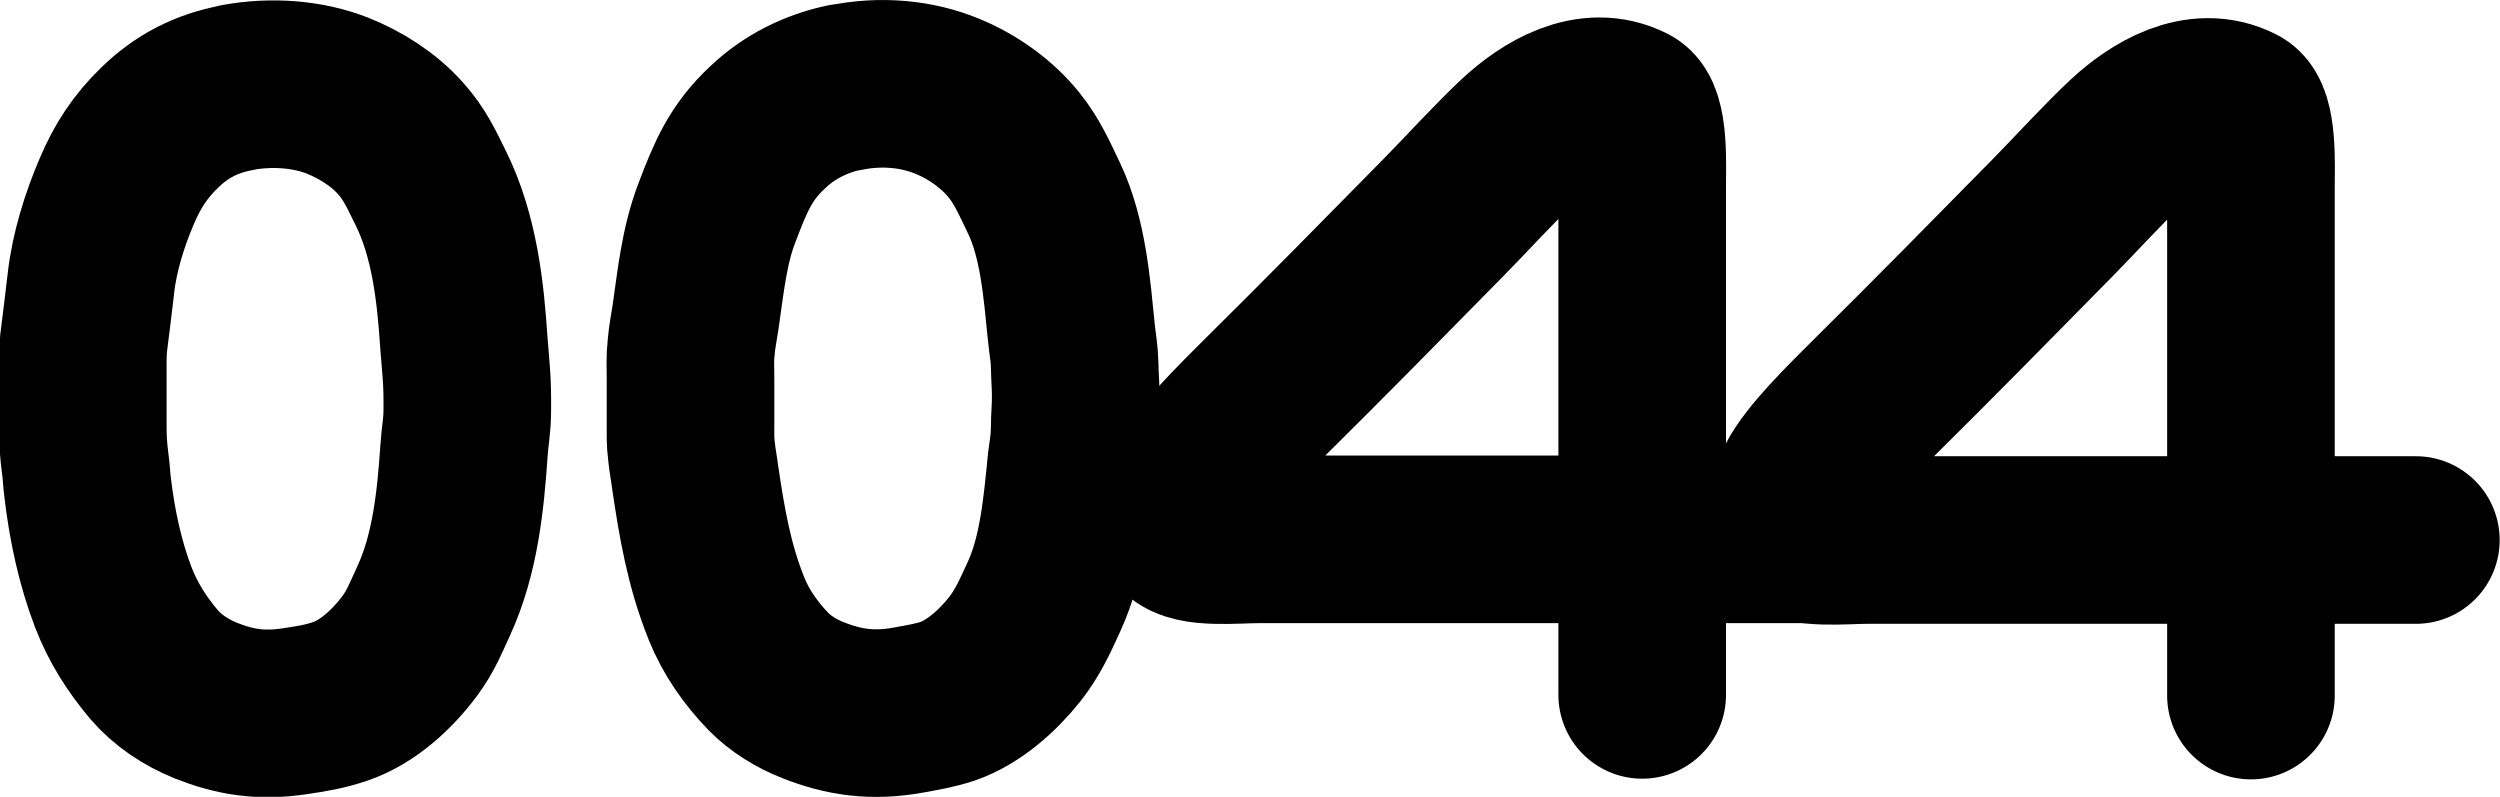 <?xml version="1.0" encoding="UTF-8" standalone="no"?>
<!-- Created with Inkscape (http://www.inkscape.org/) -->

<svg
   width="7.458mm"
   height="2.377mm"
   viewBox="0 0 7.458 2.377"
   version="1.1"
   id="svg1"
   sodipodi:docname="44.svg"
   inkscape:version="1.3.2 (091e20ef0f, 2023-11-25, custom)"
   xmlns:inkscape="http://www.inkscape.org/namespaces/inkscape"
   xmlns:sodipodi="http://sodipodi.sourceforge.net/DTD/sodipodi-0.dtd"
   xmlns="http://www.w3.org/2000/svg"
   xmlns:svg="http://www.w3.org/2000/svg">
  <sodipodi:namedview
     id="namedview1"
     pagecolor="#ffffff"
     bordercolor="#666666"
     borderopacity="1.0"
     inkscape:showpageshadow="2"
     inkscape:pageopacity="0.0"
     inkscape:pagecheckerboard="0"
     inkscape:deskcolor="#d1d1d1"
     inkscape:document-units="mm"
     inkscape:zoom="21.071937"
     inkscape:cx="18.531756"
     inkscape:cy="4.9117459"
     inkscape:window-width="1920"
     inkscape:window-height="1080"
     inkscape:window-x="0"
     inkscape:window-y="0"
     inkscape:window-maximized="1"
     inkscape:current-layer="layer1" />
  <defs
     id="defs1" />
  <g
     inkscape:label="Layer 1"
     inkscape:groupmode="layer"
     id="layer1"
     transform="translate(-124.617,-85.194)">
    <path
       style="fill:none;stroke:#000000;stroke-width:0.5;stroke-linecap:round;stroke-linejoin:round;stroke-dasharray:none;stroke-opacity:1"
       d="m 127.136,85.456 c 0.11,-0.023 0.218,-0.012 0.309,0.026 0.075,0.031 0.148,0.083 0.198,0.146 0.038,0.047 0.061,0.1 0.088,0.156 0.058,0.121 0.069,0.273 0.082,0.401 0.004,0.04 0.009,0.059 0.01,0.1 6.3e-4,0.038 0.003,0.054 0.003,0.089 5.4e-4,0.04 -0.003,0.06 -0.003,0.1 -7e-4,0.041 -0.005,0.061 -0.01,0.1 -0.013,0.129 -0.025,0.278 -0.082,0.401 -0.026,0.057 -0.049,0.108 -0.087,0.156 -0.051,0.064 -0.122,0.128 -0.2,0.155 -0.04,0.013 -0.072,0.018 -0.115,0.026 -0.109,0.02 -0.195,0.007 -0.286,-0.029 -0.049,-0.019 -0.098,-0.049 -0.134,-0.086 -0.052,-0.054 -0.096,-0.116 -0.125,-0.188 -0.052,-0.13 -0.073,-0.255 -0.093,-0.39 -0.004,-0.032 -0.008,-0.048 -0.011,-0.078 -0.004,-0.03 -0.003,-0.053 -0.003,-0.078 -6e-5,-0.036 0,-0.095 0,-0.134 0,-0.042 -0.002,-0.063 0.002,-0.1 0.003,-0.034 0.008,-0.055 0.013,-0.089 0.015,-0.102 0.025,-0.211 0.064,-0.312 0.041,-0.108 0.071,-0.18 0.152,-0.255 0.063,-0.06 0.143,-0.1 0.229,-0.118"
       id="path16" />
    <path
       style="fill:none;stroke:#000000;stroke-width:0.5;stroke-linecap:round;stroke-linejoin:round;stroke-dasharray:none;stroke-opacity:1"
       d="m 125.325,85.455 c 0.104,-0.019 0.211,-0.01 0.298,0.024 0.068,0.027 0.139,0.071 0.189,0.128 0.04,0.044 0.061,0.089 0.088,0.144 0.073,0.145 0.091,0.315 0.101,0.468 0.006,0.078 0.011,0.108 0.01,0.2 -2.8e-4,0.05 -0.007,0.073 -0.01,0.122 -0.01,0.146 -0.026,0.306 -0.09,0.445 -0.024,0.052 -0.038,0.089 -0.071,0.134 -0.051,0.069 -0.125,0.138 -0.207,0.166 -0.047,0.016 -0.084,0.022 -0.138,0.03 -0.101,0.015 -0.178,0.002 -0.264,-0.032 -0.059,-0.024 -0.114,-0.06 -0.155,-0.108 -0.051,-0.061 -0.091,-0.123 -0.121,-0.2 -0.039,-0.102 -0.063,-0.214 -0.076,-0.323 -0.004,-0.029 -0.004,-0.05 -0.008,-0.078 -0.005,-0.039 -0.007,-0.067 -0.007,-0.111 -3e-5,-0.056 -2.8e-4,-0.135 1e-5,-0.189 1.7e-4,-0.029 8.5e-4,-0.049 0.005,-0.078 0.005,-0.039 0.013,-0.104 0.019,-0.156 0.01,-0.093 0.041,-0.192 0.078,-0.278 0.031,-0.073 0.069,-0.132 0.128,-0.189 0.066,-0.064 0.139,-0.101 0.229,-0.118"
       id="path1" />
    <path
       style="fill:none;stroke:#000000;stroke-width:0.5;stroke-linecap:round;stroke-linejoin:round;stroke-dasharray:none"
       d="m 131.824,86.805 c -0.171,0 -0.246,0 -0.328,0 -0.026,0 -0.086,0 -0.164,0 -0.125,0 -0.156,0 -0.304,0 -0.194,0 -0.637,2e-5 -0.843,0 -0.065,0 -0.193,0.014 -0.229,-0.025 -0.044,-0.047 0.008,-0.103 0.03,-0.145 0.036,-0.072 0.145,-0.178 0.215,-0.248 0.183,-0.181 0.355,-0.356 0.538,-0.542 0.07,-0.071 0.156,-0.166 0.227,-0.232 0.079,-0.073 0.208,-0.155 0.329,-0.093 0.044,0.023 0.037,0.169 0.037,0.232 0,0.265 0,0.593 0,0.851 0,0.108 0,0.113 0,0.201 0,0.065 0,0.108 0,0.155 0,0.061 0,0.232 0,0.31"
       id="path11" />
    <path
       style="fill:none;stroke:#000000;stroke-width:0.5;stroke-linecap:round;stroke-linejoin:round;stroke-dasharray:none"
       d="m 130.008,86.803 c -0.171,0 -0.246,0 -0.328,0 -0.026,0 -0.086,0 -0.164,0 -0.125,0 -0.156,0 -0.304,0 -0.194,0 -0.637,2e-5 -0.843,0 -0.065,0 -0.193,0.014 -0.229,-0.025 -0.044,-0.047 0.008,-0.103 0.03,-0.145 0.036,-0.072 0.145,-0.178 0.215,-0.248 0.183,-0.181 0.355,-0.356 0.538,-0.542 0.07,-0.071 0.156,-0.166 0.227,-0.232 0.079,-0.073 0.208,-0.155 0.329,-0.093 0.044,0.023 0.037,0.169 0.037,0.232 0,0.265 0,0.593 0,0.851 0,0.108 0,0.113 0,0.201 0,0.065 0,0.108 0,0.155 0,0.061 0,0.232 0,0.31"
       id="path11-8" />
  </g>
</svg>
